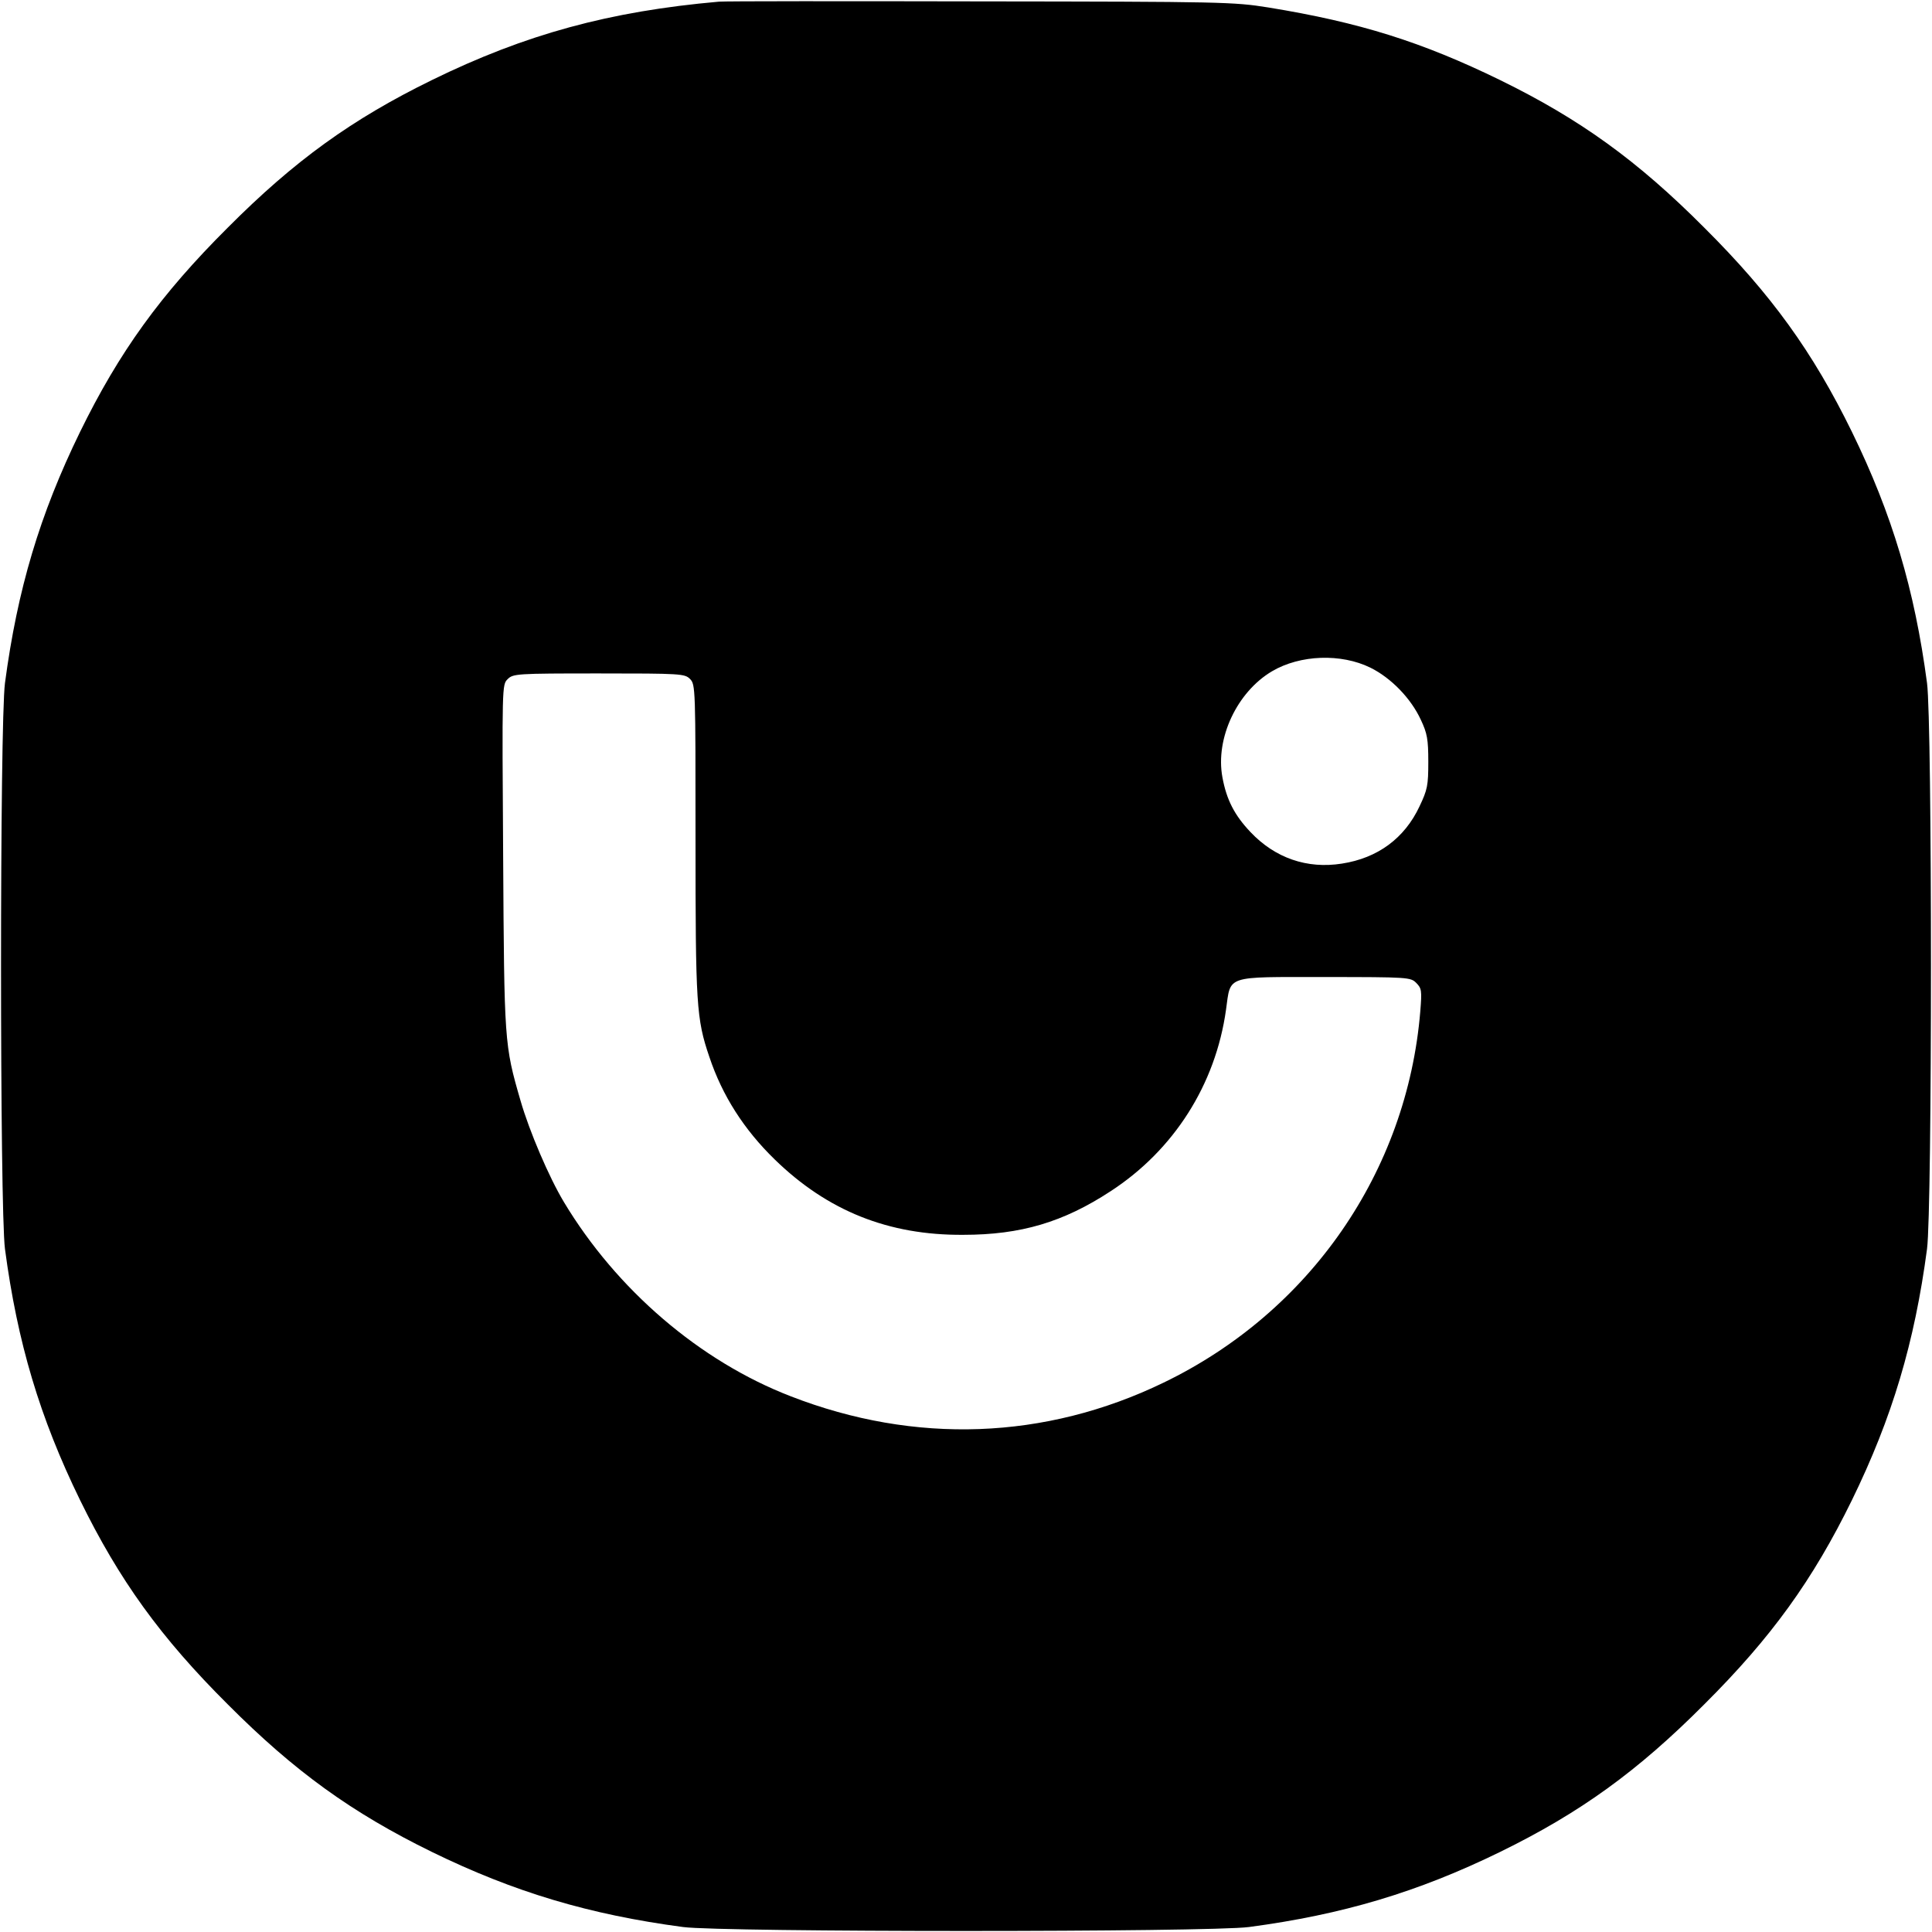 <?xml version="1.0" standalone="no"?>
<!DOCTYPE svg PUBLIC "-//W3C//DTD SVG 20010904//EN"
 "http://www.w3.org/TR/2001/REC-SVG-20010904/DTD/svg10.dtd">
<svg version="1.0" xmlns="http://www.w3.org/2000/svg"
 width="700pt" height="700pt" viewBox="0 0 700 700"
 preserveAspectRatio="xMidYMid meet">
<g transform="translate(0,700) scale(0.1,-0.1)"
fill="#000000" stroke="none">
<path d="M2605 6994 c-397 -35 -701 -118 -1040 -284 -290 -142 -498 -292 -740
-535 -243 -242 -393 -450 -535 -740 -146 -299 -227 -571 -272 -910 -19 -144
-19 -1906 0 -2050 45 -339 126 -611 272 -910 142 -290 292 -498 535 -740 242
-243 450 -393 740 -535 299 -146 571 -227 910 -272 144 -19 1906 -19 2050 0
339 45 611 126 910 272 290 142 498 292 740 535 243 242 393 450 535 740 146
299 227 571 272 910 19 144 19 1906 0 2050 -45 339 -126 611 -272 910 -142
290 -292 498 -535 740 -242 243 -450 393 -740 535 -283 138 -508 209 -840 263
-125 20 -166 21 -1040 22 -500 1 -928 1 -950 -1z m2360 -2413 c75 -37 147
-111 183 -189 23 -49 27 -70 27 -152 0 -86 -3 -101 -32 -162 -54 -115 -151
-187 -281 -207 -126 -20 -242 20 -331 114 -58 61 -87 117 -102 199 -26 141 53
309 180 384 102 60 250 65 356 13z m-2465 -41 c20 -20 20 -33 20 -582 0 -598
3 -649 50 -787 47 -141 126 -264 237 -372 191 -186 412 -275 683 -273 209 0
363 46 534 158 229 149 380 386 418 657 18 127 -7 119 358 119 302 0 311 -1
331 -21 20 -20 21 -28 15 -103 -48 -581 -400 -1090 -931 -1346 -428 -207 -900
-224 -1350 -49 -329 127 -631 386 -822 704 -54 90 -125 256 -157 367 -59 203
-59 212 -63 885 -4 618 -4 622 16 642 20 20 31 21 331 21 297 0 311 -1 330
-20z"/>
</g>
</svg>
